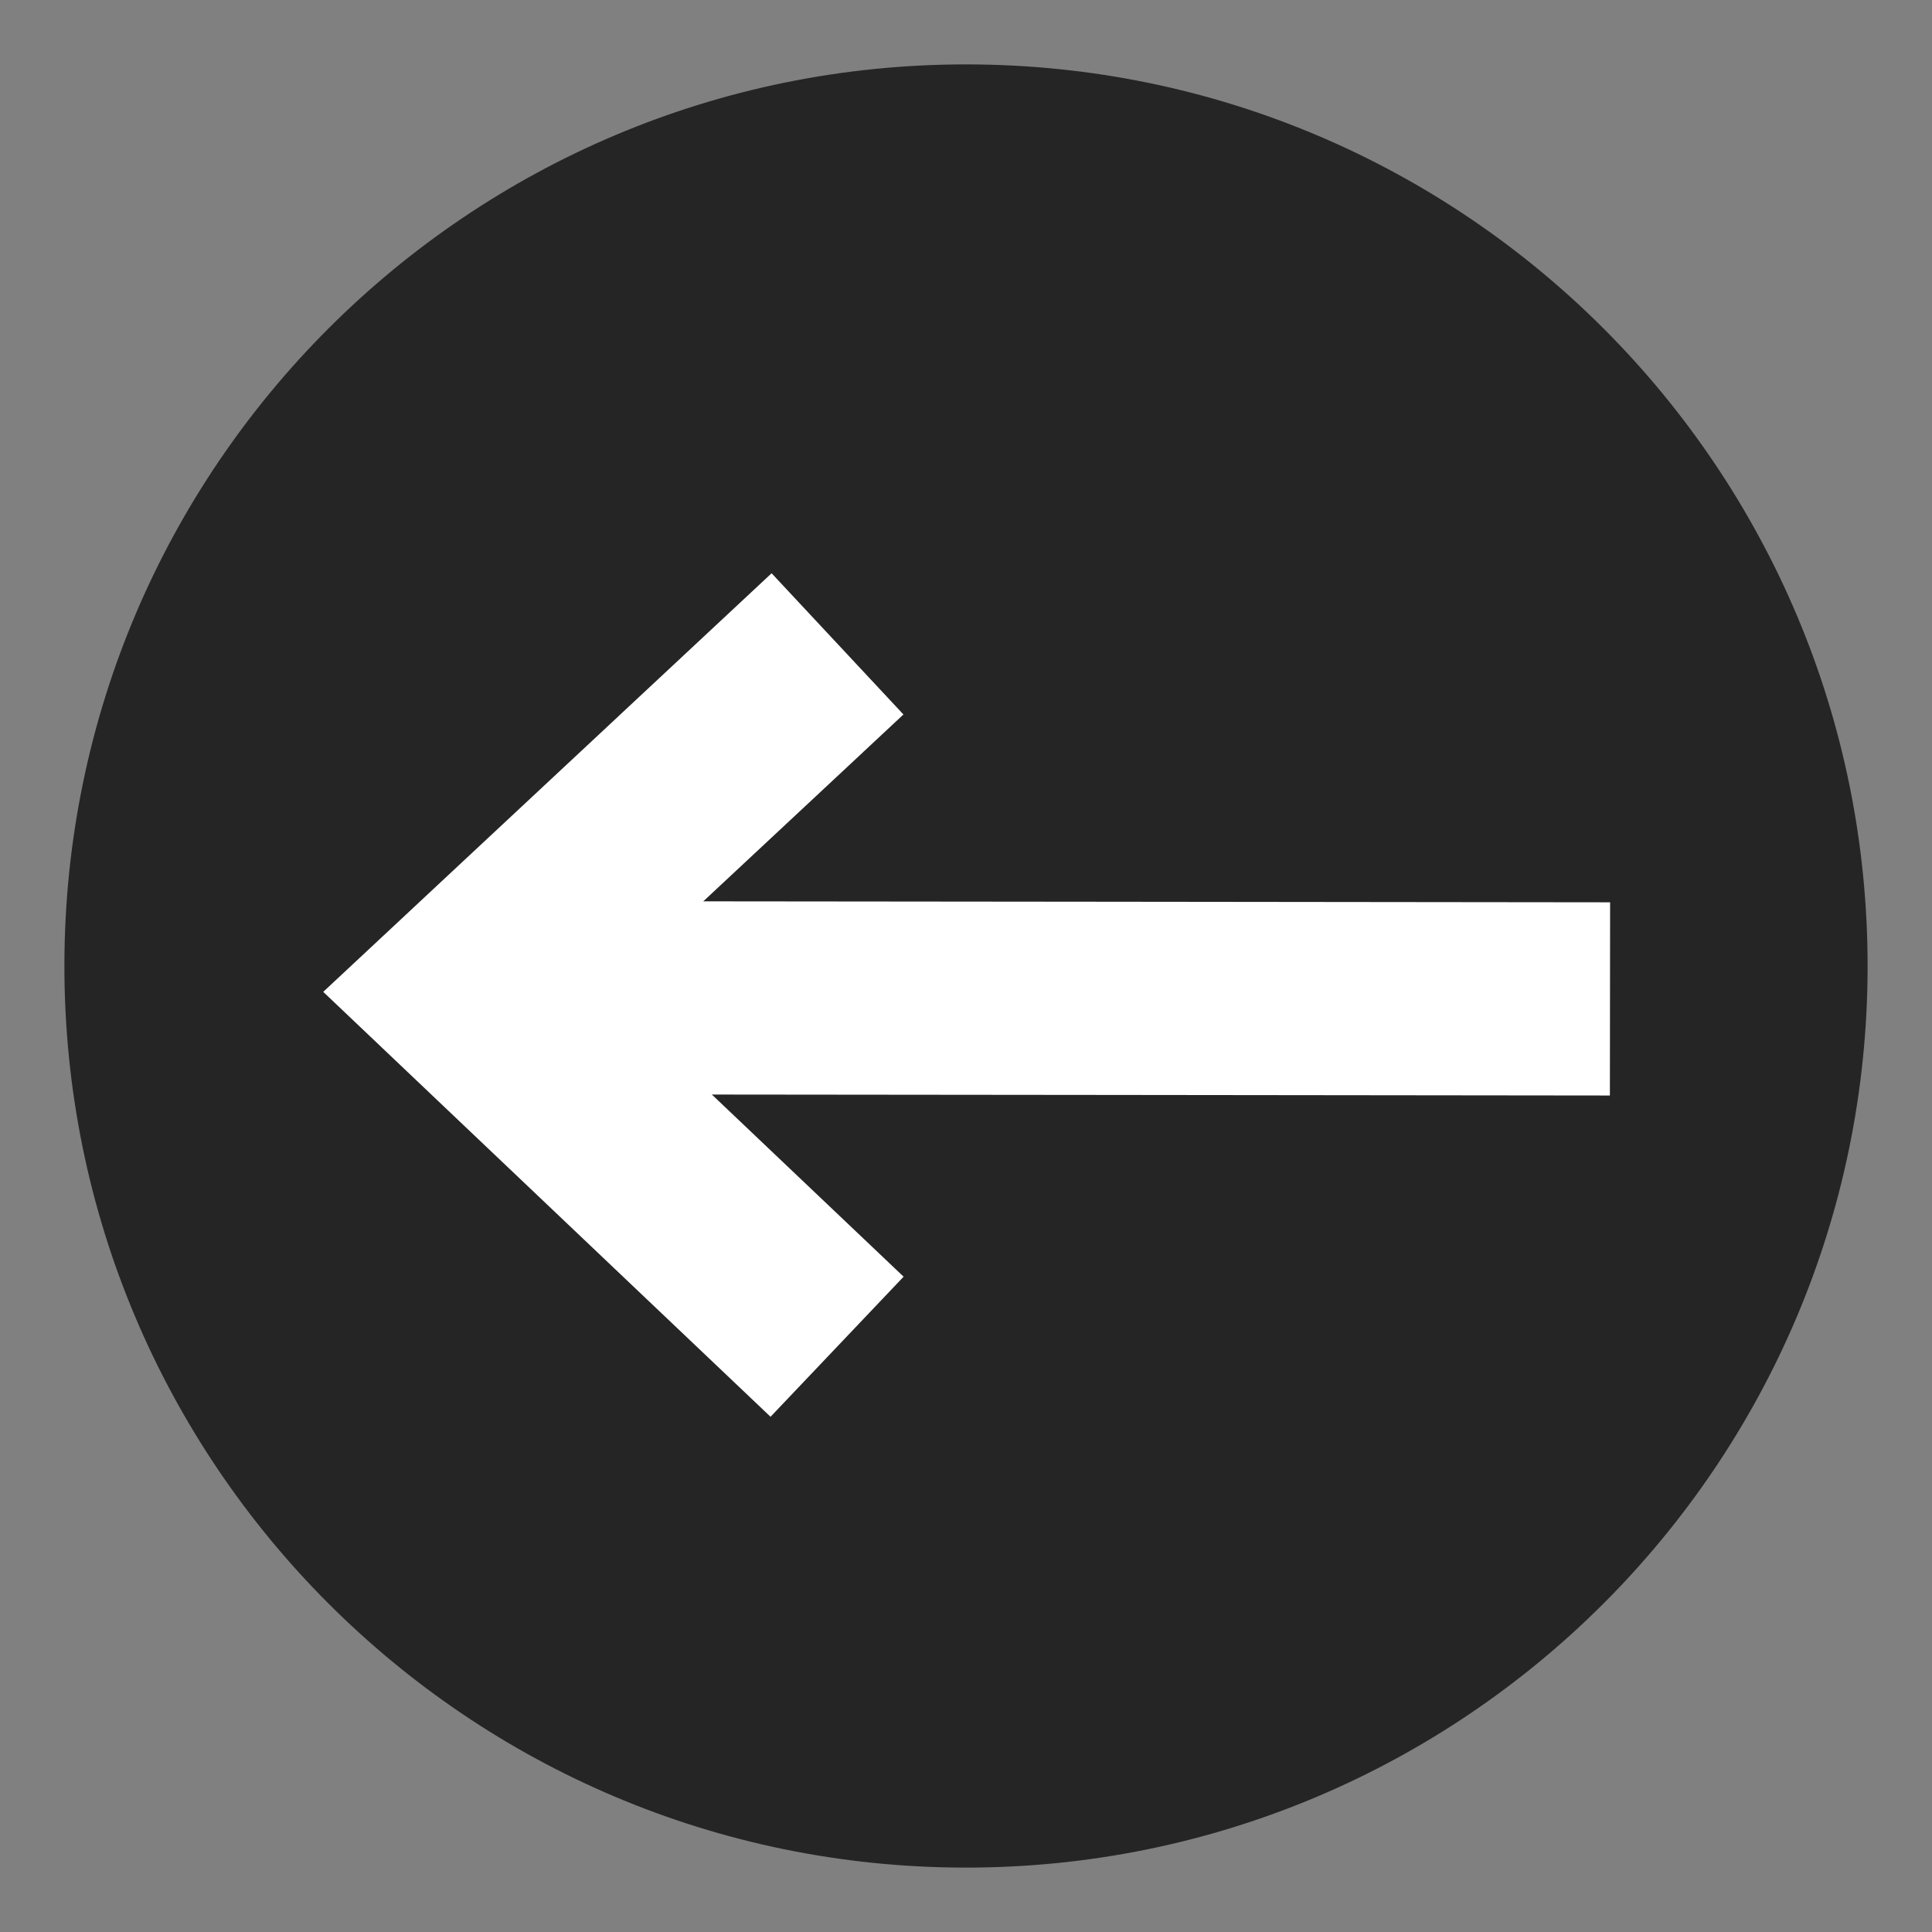 <svg width="30" height="30" viewBox="0 0 30 30" fill="none" xmlns="http://www.w3.org/2000/svg">
<rect x="0" y="0" width="30" height="30" fill="#808080" stroke="none"/>
<path d="M1 14.985C1.008 7.253 7.283 0.992 15.015 1C22.747 1.008 29.008 7.283 29 15.015C28.992 22.747 22.717 29.008 14.985 29C7.253 28.992 0.992 22.717 1 14.985Z" fill="black" fill-opacity="0.71"/>
<path d="M13.005 9.998L7.207 15.411L12.998 20.912" stroke="white" stroke-width="3"/>
<path d="M25 15.511L17 15.502L8.999 15.494" stroke="white" stroke-width="3"/>
</svg>
